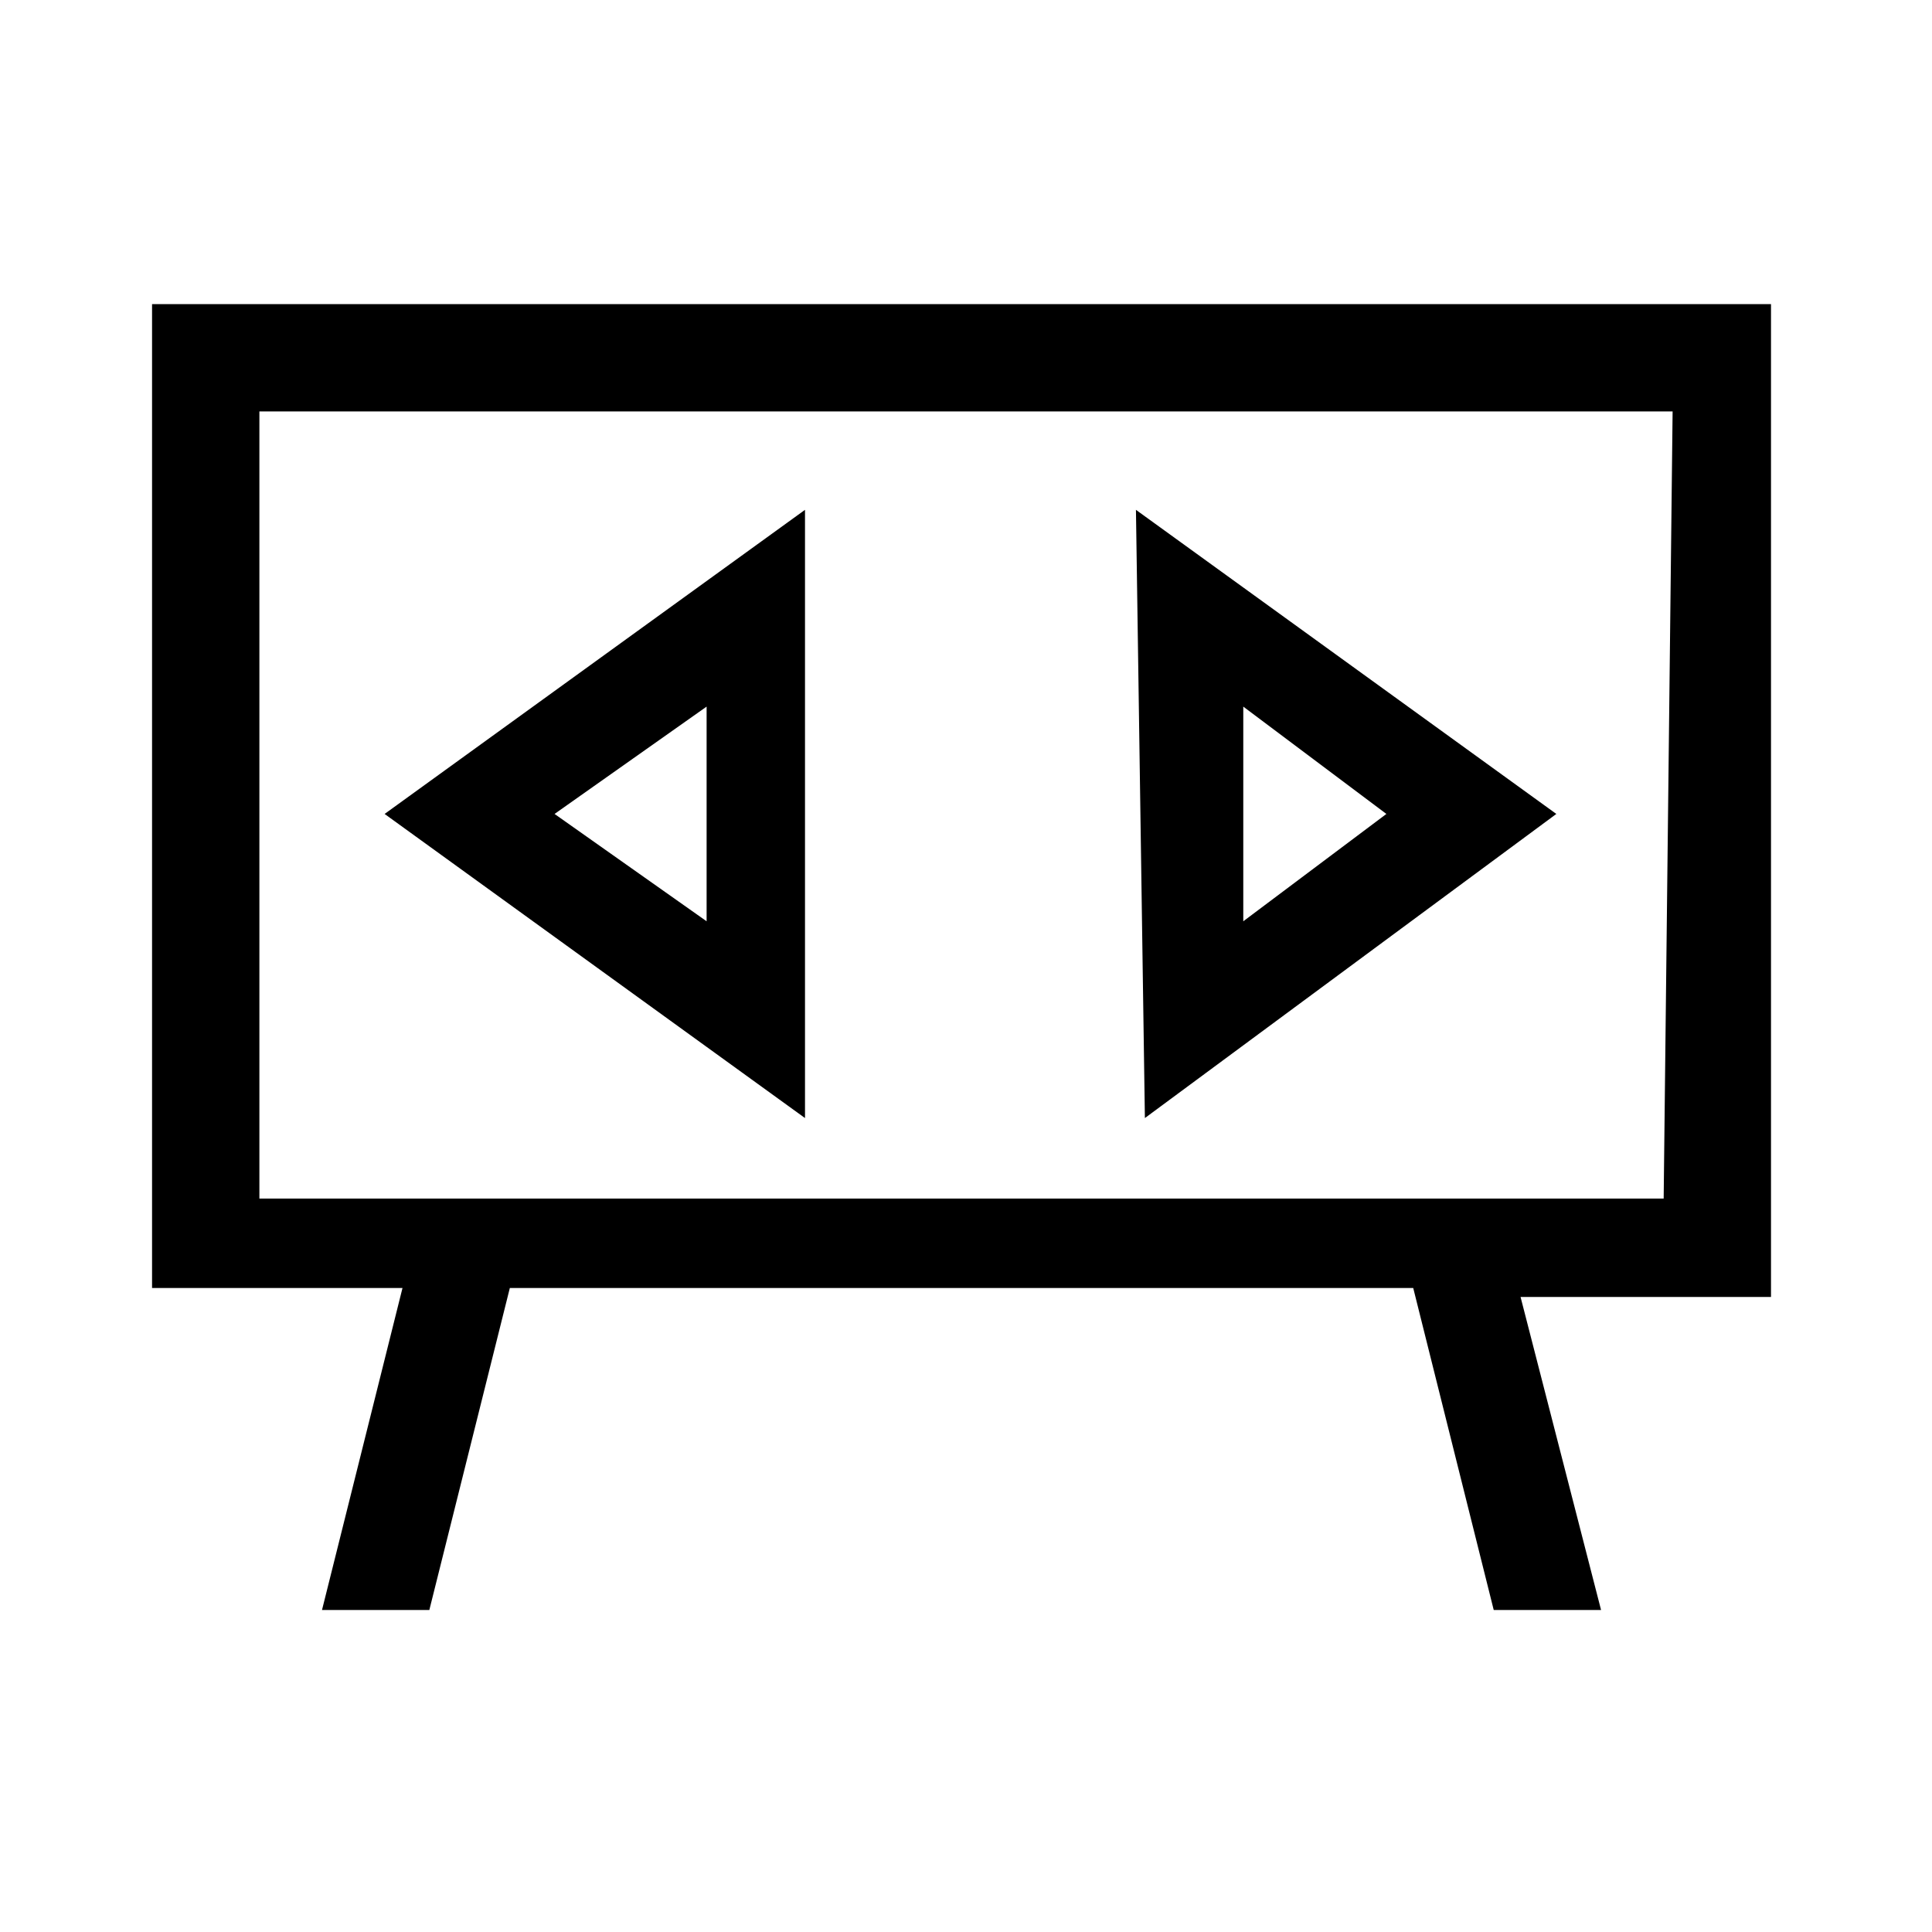 <?xml version="1.0" encoding="utf-8"?>
<!-- Generator: Adobe Illustrator 24.0.1, SVG Export Plug-In . SVG Version: 6.00 Build 0)  -->
<svg version="1.1" id="Layer_1" xmlns="http://www.w3.org/2000/svg" xmlns:xlink="http://www.w3.org/1999/xlink" x="0px" y="0px"
	 viewBox="0 0 21.6 21.6" style="enable-background:new 0 0 21.6 21.6;" xml:space="preserve">
<path d="M19.8,3.4H1.7v11h2.8L3.6,18h1.2l0.9-3.6h10.1l0.9,3.6h1.2L17,14.5h2.8V3.4z M18.6,13.4H2.9V4.6h15.8L18.6,13.4z M9,5.7
	L4.3,9.1L9,12.5V5.7z M7.9,10.3L6.2,9.1l1.7-1.2L7.9,10.3z M17.4,9.1l-4.7-3.4l0.1,6.8L17.4,9.1z M15.5,9.1l-1.6,1.2V7.9L15.5,9.1z"
	/>
</svg>
